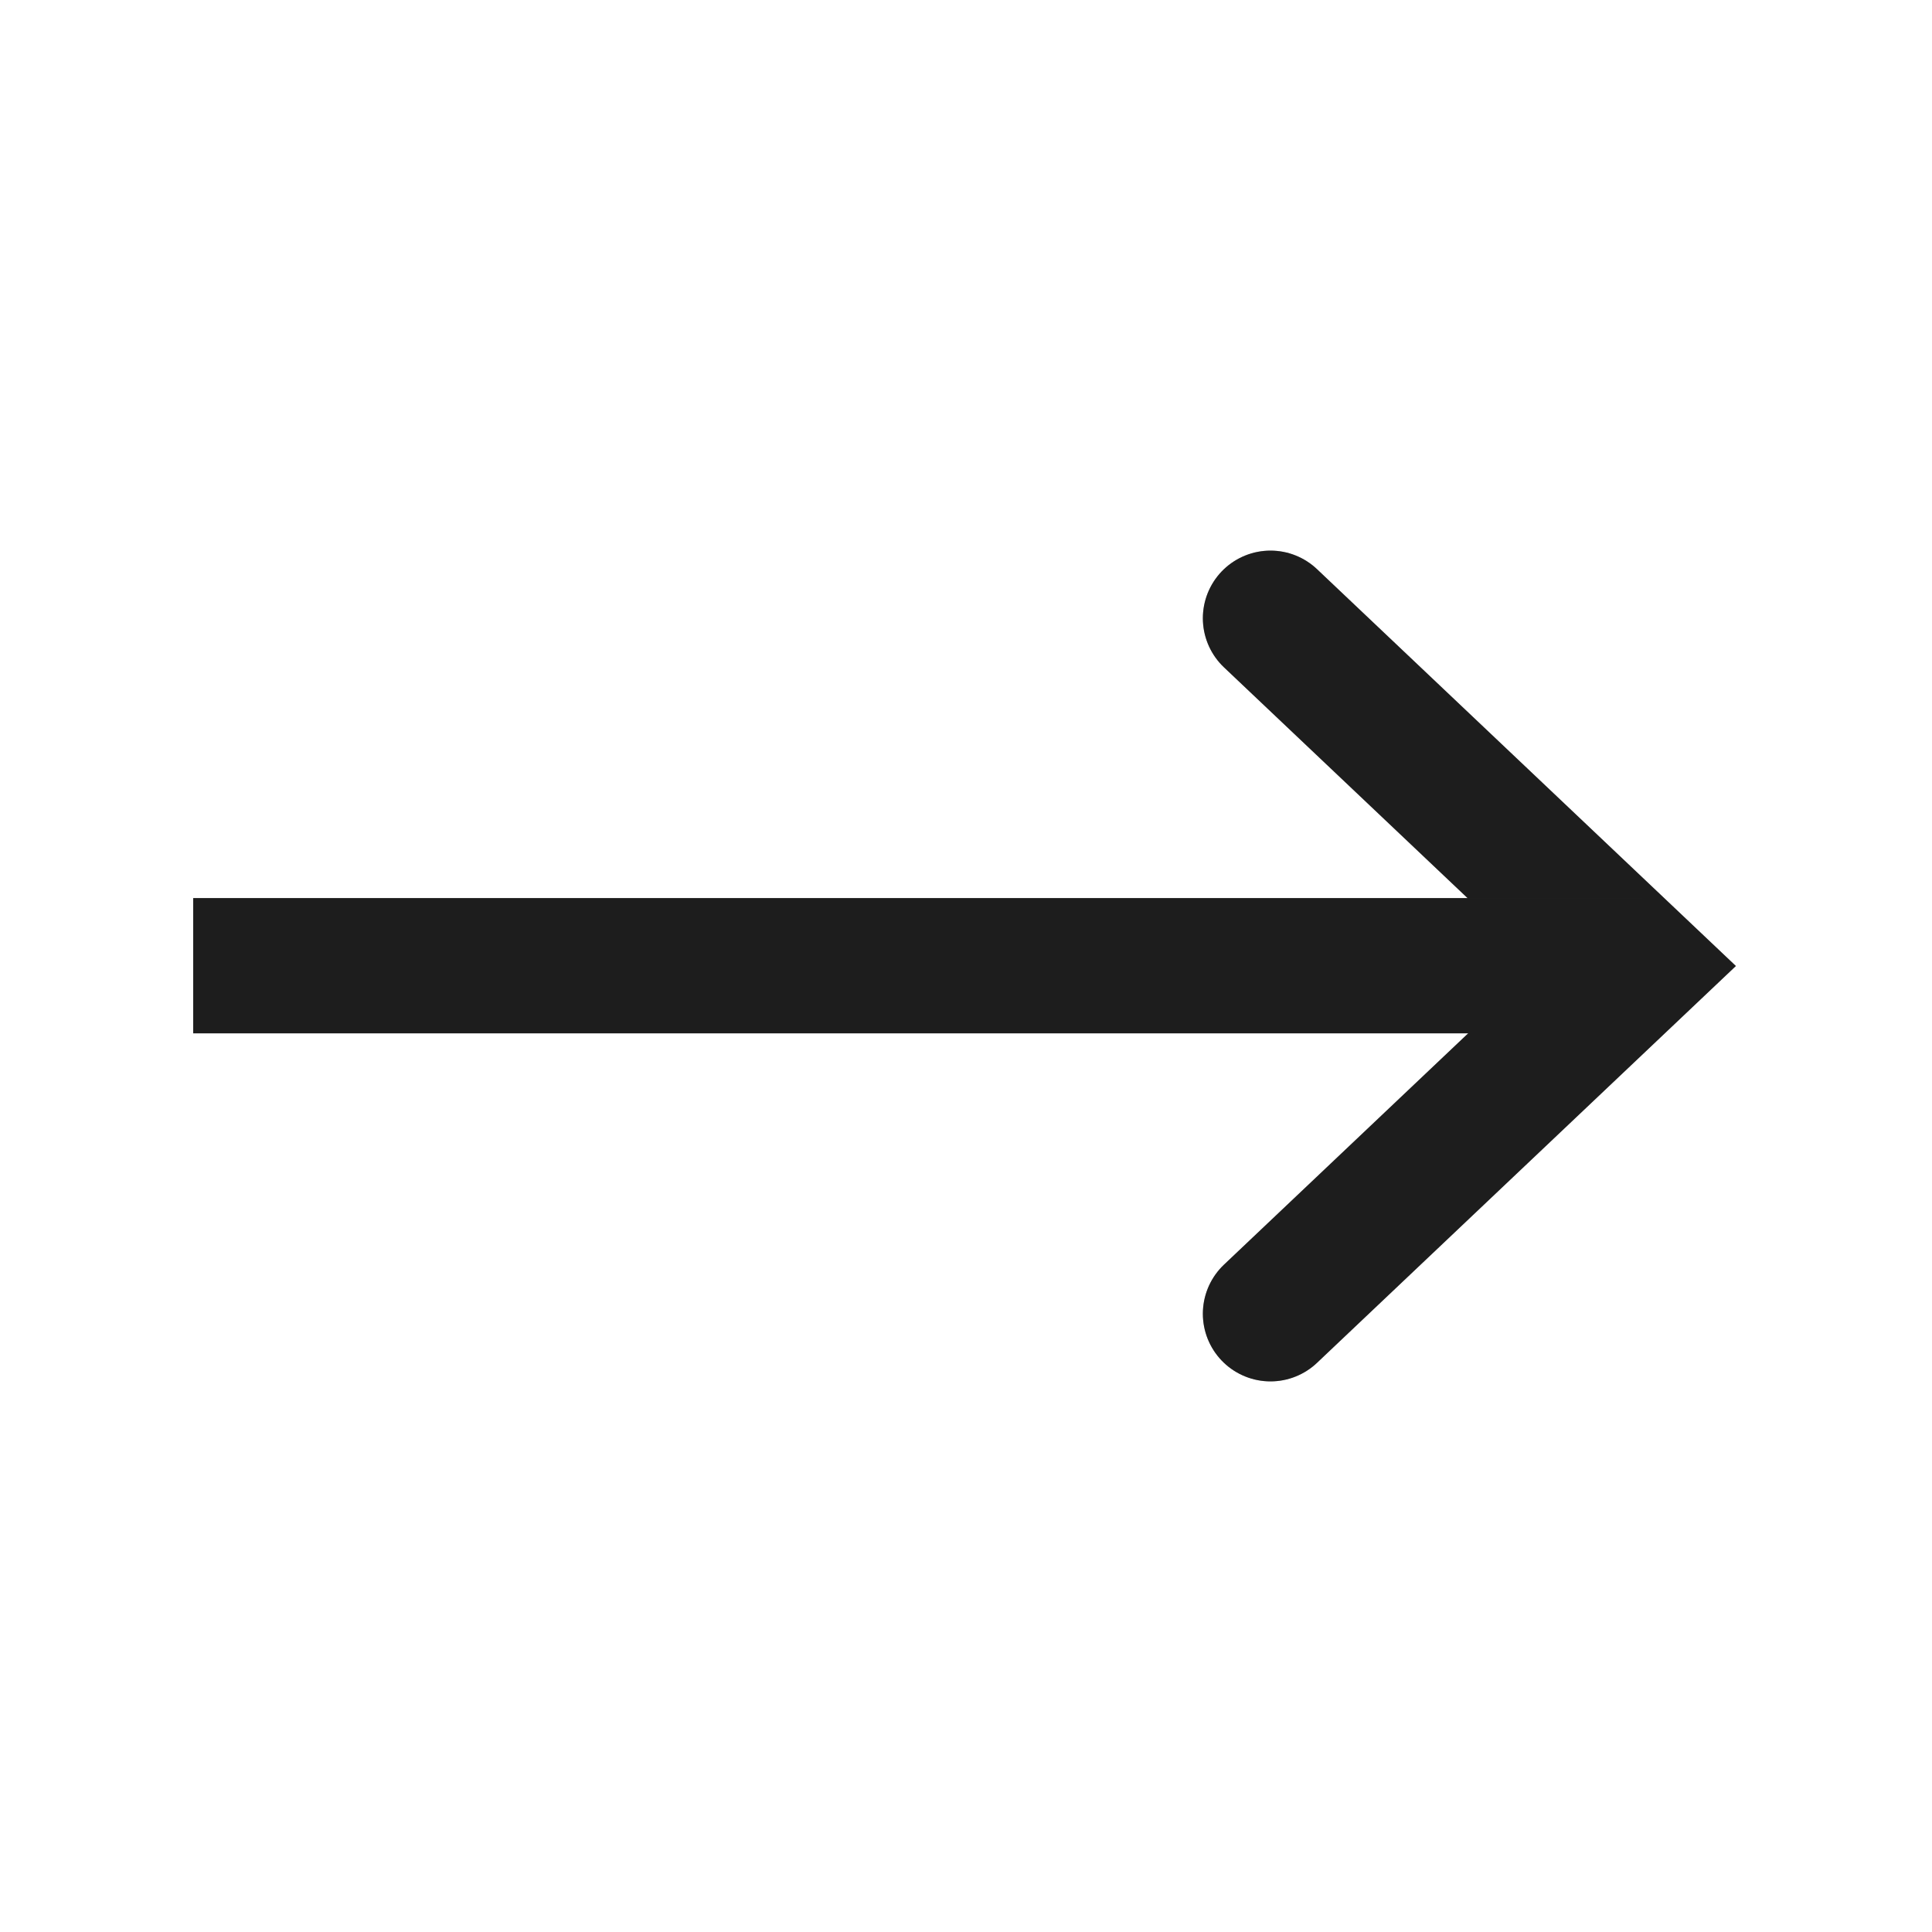 <svg width="20" height="20" viewBox="0 0 20 20" fill="none" xmlns="http://www.w3.org/2000/svg">
<path d="M13.152 13.6L16.952 10L13.152 6.4" stroke="#2D2D2D" stroke-width="1.4" stroke-linecap="round"/>
<path d="M13.152 13.6L16.952 10L13.152 6.4" stroke="black" stroke-opacity="0.2" stroke-width="1.4" stroke-linecap="round"/>
<path d="M13.152 13.6L16.952 10L13.152 6.4" stroke="black" stroke-opacity="0.2" stroke-width="1.4" stroke-linecap="round"/>
<line x1="17" y1="9.997" x2="2" y2="9.997" stroke="#2D2D2D" stroke-width="1.4"/>
<line x1="17" y1="9.997" x2="2" y2="9.997" stroke="black" stroke-opacity="0.2" stroke-width="1.4"/>
<line x1="17" y1="9.997" x2="2" y2="9.997" stroke="black" stroke-opacity="0.2" stroke-width="1.4"/>
</svg>
